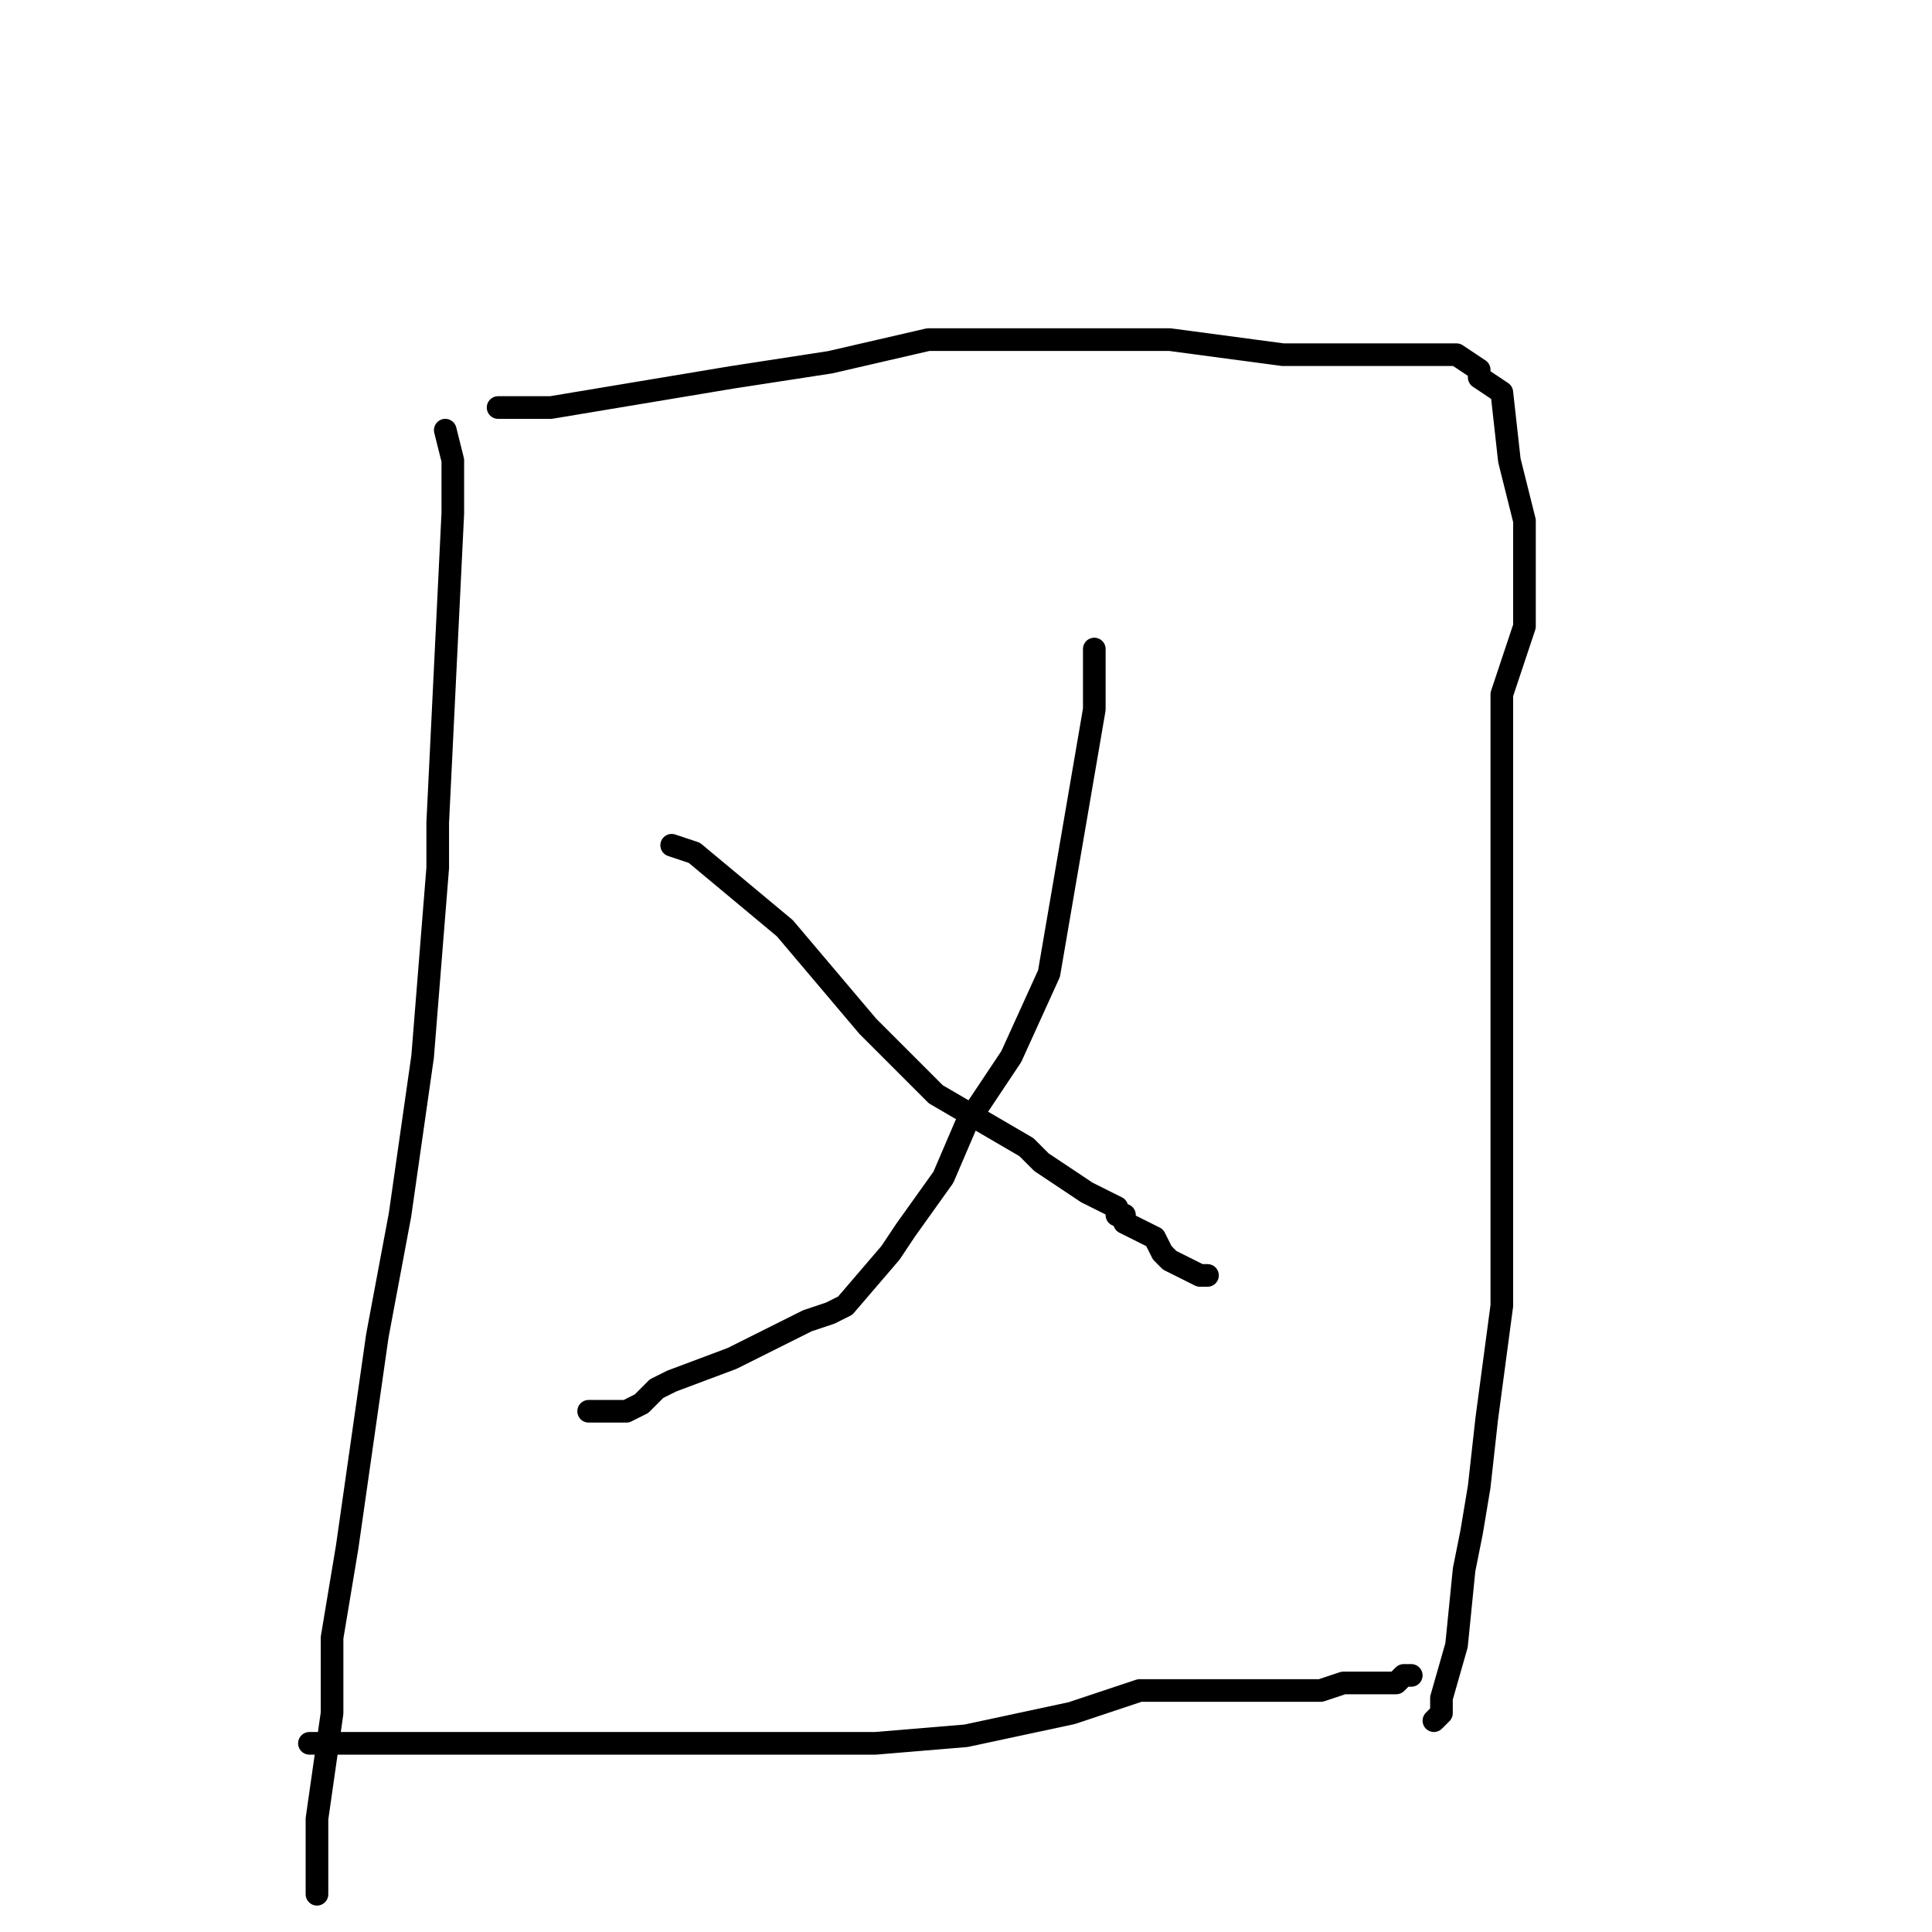 <?xml version="1.0" standalone="no"?>
    <svg width="256" height="256" xmlns="http://www.w3.org/2000/svg" version="1.1">
    <polyline stroke="black" stroke-width="3" stroke-linecap="round" fill="transparent" stroke-linejoin="round" points="59 57 60 61 60 68 58 109 58 115 56 140 53 161 50 177 46 205 44 217 44 227 42 241 42 247 42 250 42 251 42 251 42 251 " />
        <polyline stroke="black" stroke-width="3" stroke-linecap="round" fill="transparent" stroke-linejoin="round" points="66 54 73 54 97 50 110 48 123 45 146 45 155 45 170 47 174 47 186 47 188 47 193 47 196 49 196 50 199 52 200 61 202 69 202 76 202 83 201 86 199 92 199 96 199 105 199 113 199 122 199 129 199 136 199 143 199 151 199 154 199 165 199 173 197 188 196 197 195 203 194 208 193 218 191 225 191 227 190 228 190 228 190 228 " />
        <polyline stroke="black" stroke-width="3" stroke-linecap="round" fill="transparent" stroke-linejoin="round" points="145 86 145 91 145 94 139 129 134 140 128 149 125 156 120 163 118 166 112 173 110 174 107 175 103 177 101 178 97 180 89 183 87 184 86 185 85 186 83 187 81 187 80 187 79 187 78 187 78 187 " />
        <polyline stroke="black" stroke-width="3" stroke-linecap="round" fill="transparent" stroke-linejoin="round" points="89 112 92 113 104 123 115 136 124 145 136 152 138 154 144 158 146 159 148 160 148 161 149 161 149 162 151 163 153 164 154 166 155 167 157 168 159 169 160 169 160 169 " />
        <polyline stroke="black" stroke-width="3" stroke-linecap="round" fill="transparent" stroke-linejoin="round" points="41 231 47 231 56 231 67 231 79 231 94 231 107 231 116 231 128 230 142 227 151 224 158 224 164 224 166 224 172 224 175 224 178 223 180 223 183 223 184 223 184 223 185 223 186 222 187 222 187 222 " />
        </svg>